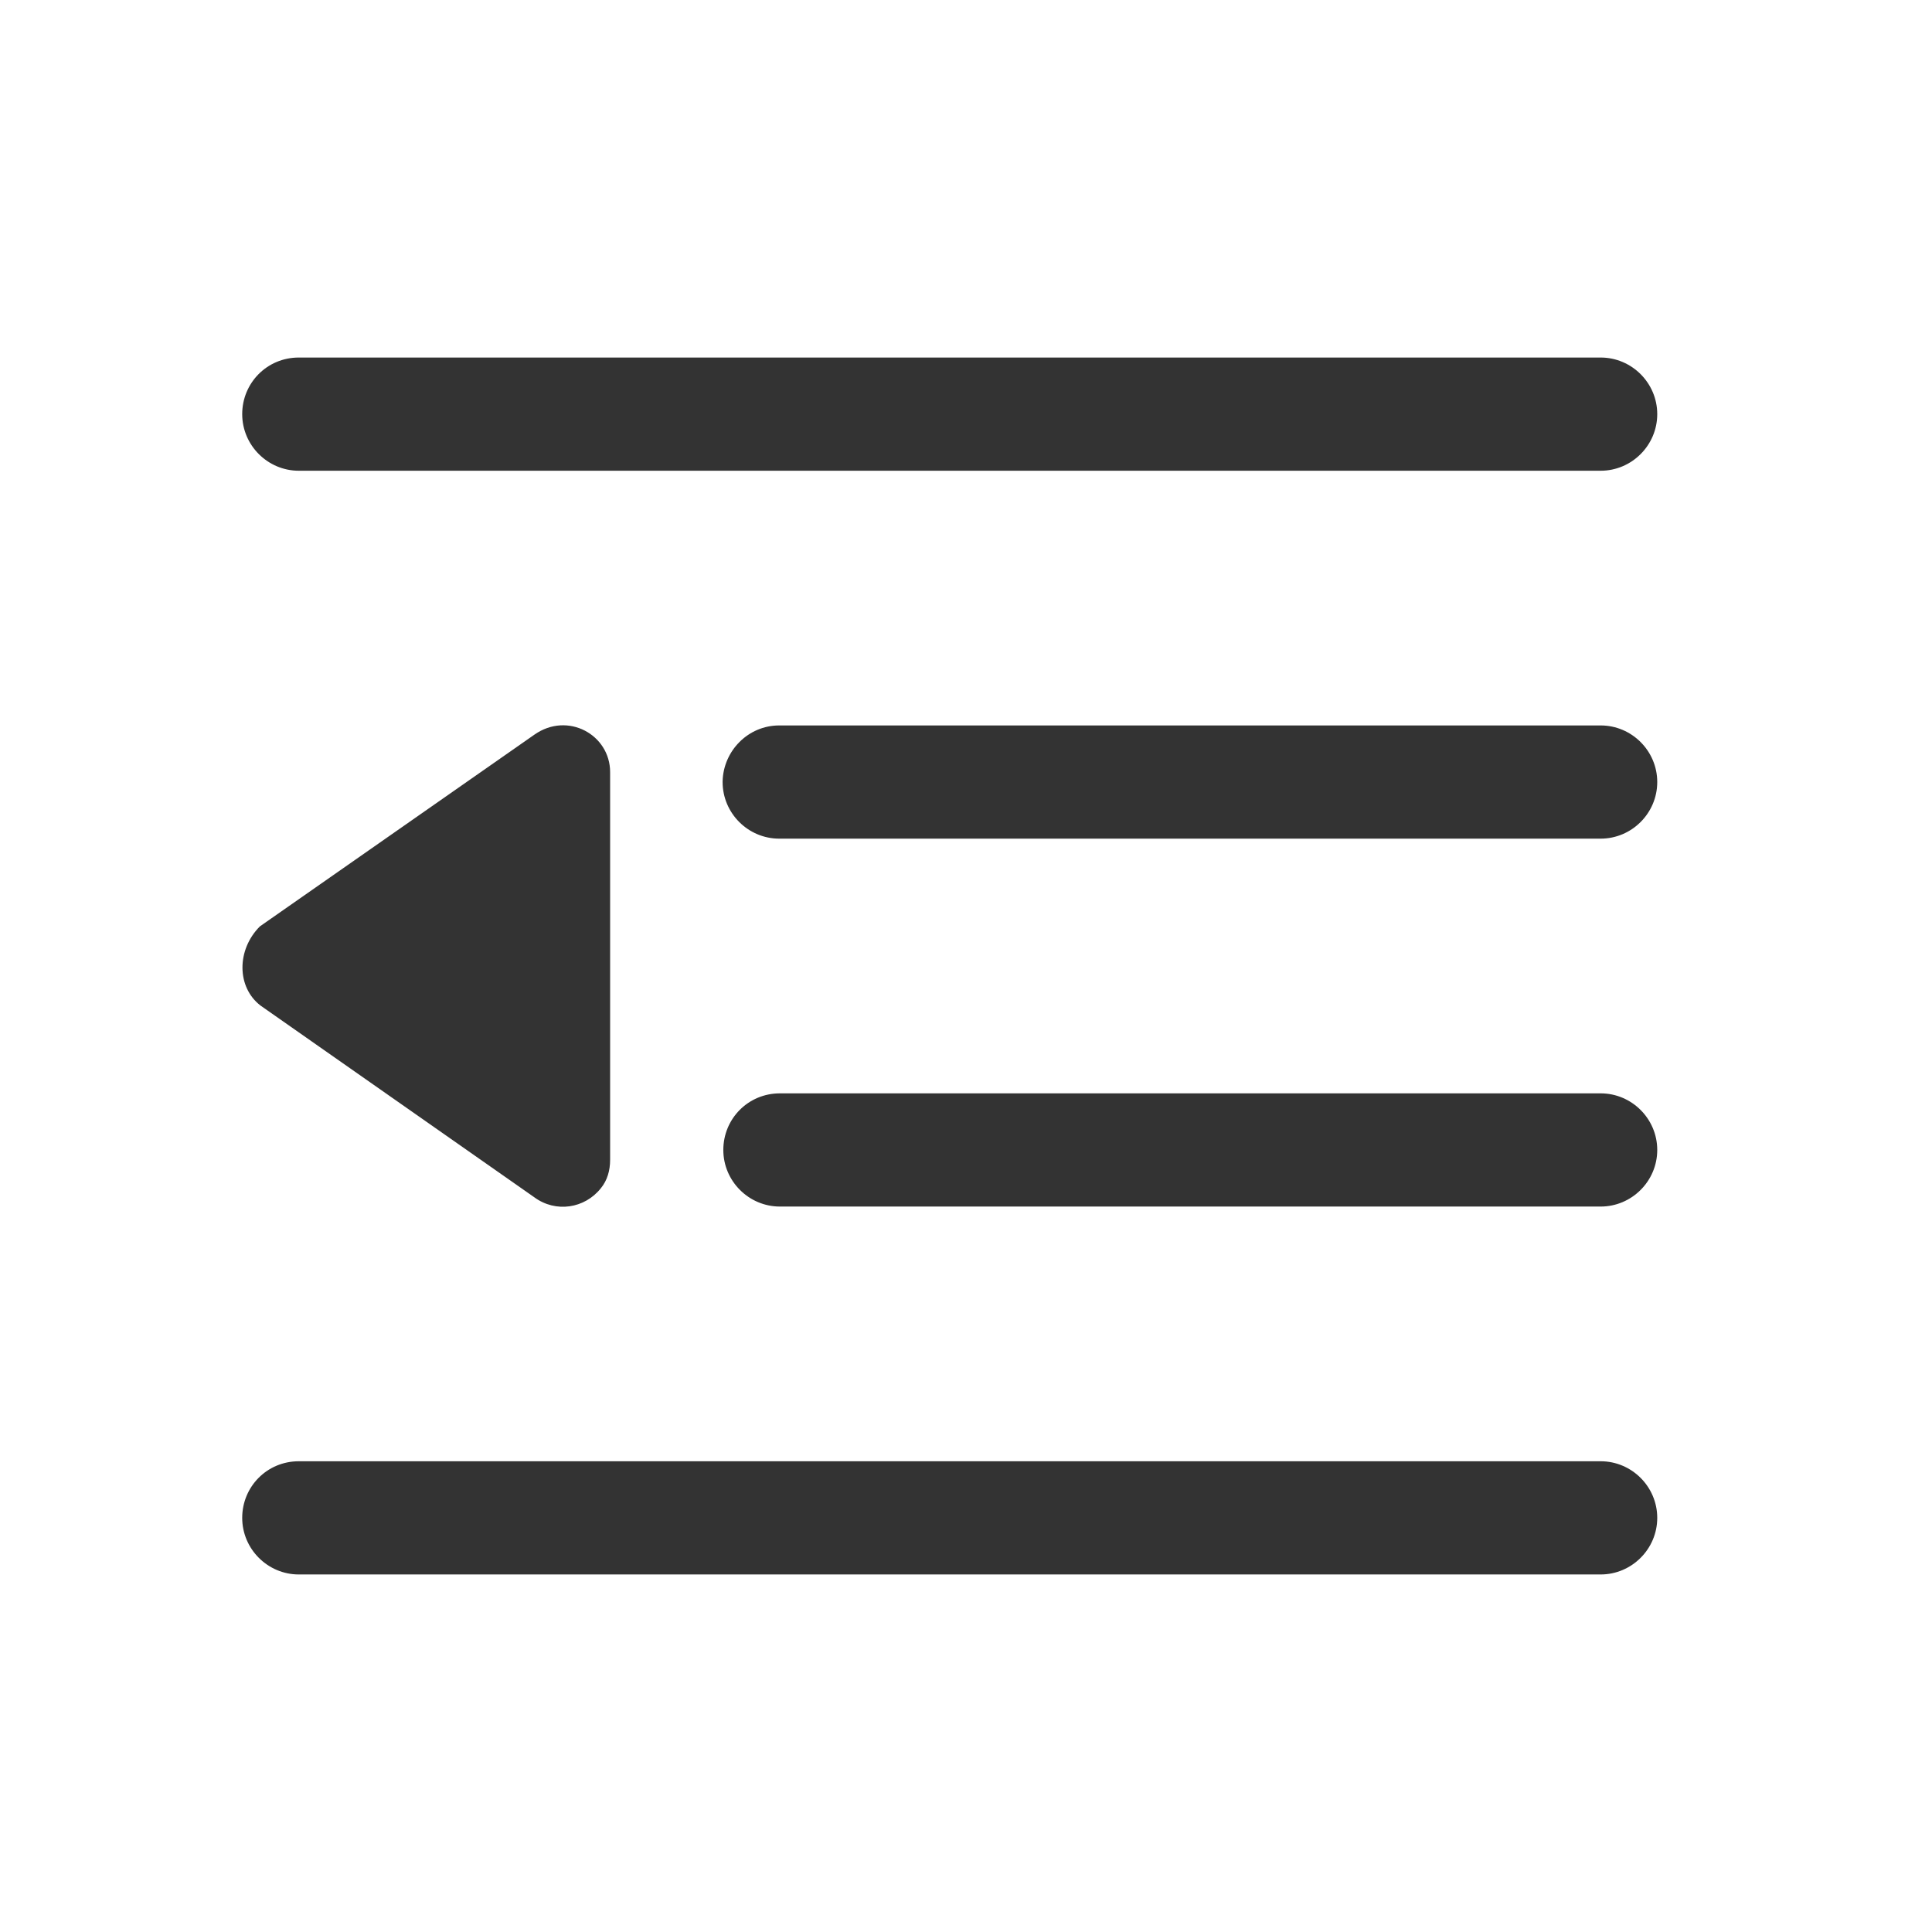 <?xml version="1.0" standalone="no"?><!DOCTYPE svg PUBLIC "-//W3C//DTD SVG 1.1//EN" "http://www.w3.org/Graphics/SVG/1.1/DTD/svg11.dtd"><svg t="1731691103025" class="icon" viewBox="0 0 1024 1024" version="1.1" xmlns="http://www.w3.org/2000/svg" p-id="16056" xmlns:xlink="http://www.w3.org/1999/xlink" width="64" height="64"><path d="M138.125 533L283.25 634.625c11.25 8.25 26.625 6 35.25-4.875 3.375-4.125 4.875-9.375 4.875-15l0-205.5c0-19.875-22.5-32.25-40.125-19.875l-145.5 101.625c-12.375 12.375-12.375 32.25 0.375 42zM158.375 774.5l690 0c16.5 0 30 13.5 30 30s-13.5 30-30 30l-690 0c-16.5 0-30-13.5-30-30s13.125-30 30-30zM158.375 189.5l690 0c16.5 0 30 13.5 30 30s-13.5 30-30 30l-690 0c-16.5 0-30-13.5-30-30s13.125-30 30-30zM413.375 579.5l435 0c16.5 0 30 13.5 30 30s-13.5 30-30 30l-435 1e-8c-16.5 0-30-13.5-30-30s13.125-30 30-30zM413 384.5L848.375 384.5c16.5 0 30 13.5 30 30s-13.5 30-30 30l-435.375 0c-16.5 0-30-13.5-30-30l0-0.375c0.375-16.125 13.5-29.625 30-29.625z" fill="#333333" p-id="16057"></path></svg>